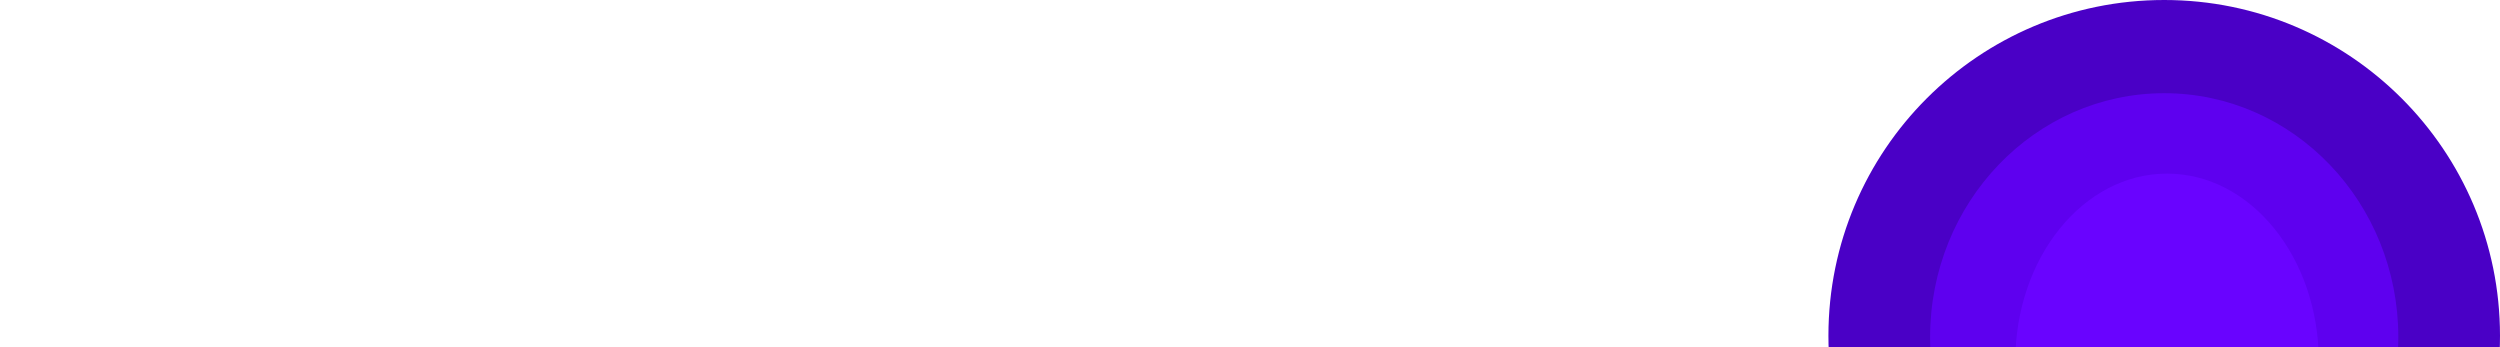 <svg xmlns="http://www.w3.org/2000/svg" xmlns:xlink="http://www.w3.org/1999/xlink" width="1440" zoomAndPan="magnify" viewBox="0 0 1080 150" height="200" preserveAspectRatio="xMidYMid meet" version="1.0"><defs><clipPath id="b9dbd68005"><path d="M 789.879 0 L 1080 0 L 1080 150 L 789.879 150 Z M 789.879 0 " clip-rule="nonzero"/></clipPath><clipPath id="f99d0ae18c"><path d="M 934.941 0 C 854.824 0 789.879 64.945 789.879 145.059 C 789.879 225.176 854.824 290.121 934.941 290.121 C 1015.055 290.121 1080 225.176 1080 145.059 C 1080 64.945 1015.055 0 934.941 0 " clip-rule="nonzero"/></clipPath><clipPath id="1a0e554a16"><path d="M 833.805 40.266 L 1036.074 40.266 L 1036.074 150 L 833.805 150 Z M 833.805 40.266 " clip-rule="nonzero"/></clipPath><clipPath id="15b3c11c7d"><path d="M 934.941 40.266 C 879.086 40.266 833.805 87.469 833.805 145.699 C 833.805 203.93 879.086 251.137 934.941 251.137 C 990.797 251.137 1036.074 203.93 1036.074 145.699 C 1036.074 87.469 990.797 40.266 934.941 40.266 " clip-rule="nonzero"/></clipPath><clipPath id="e2a2c5171e"><path d="M 870.613 75 L 1002 75 L 1002 150 L 870.613 150 Z M 870.613 75 " clip-rule="nonzero"/></clipPath><clipPath id="0c21e26b83"><path d="M 936.168 75 C 899.965 75 870.613 111.328 870.613 156.141 C 870.613 200.953 899.965 237.281 936.168 237.281 C 972.375 237.281 1001.723 200.953 1001.723 156.141 C 1001.723 111.328 972.375 75 936.168 75 " clip-rule="nonzero"/></clipPath></defs><g clip-path="url(#b9dbd68005)"><g clip-path="url(#f99d0ae18c)"><path fill="#4a00c6" d="M 789.879 0 L 1080 0 L 1080 290.121 L 789.879 290.121 Z M 789.879 0 " fill-opacity="1" fill-rule="nonzero"/></g></g><g clip-path="url(#1a0e554a16)"><g clip-path="url(#15b3c11c7d)"><path fill="#5e00ef" d="M 833.805 40.266 L 1036.074 40.266 L 1036.074 250.961 L 833.805 250.961 Z M 833.805 40.266 " fill-opacity="1" fill-rule="nonzero"/></g></g><g clip-path="url(#e2a2c5171e)"><g clip-path="url(#0c21e26b83)"><path fill="#6903ff" d="M 870.613 75 L 1001.695 75 L 1001.695 237.203 L 870.613 237.203 Z M 870.613 75 " fill-opacity="1" fill-rule="nonzero"/></g></g></svg>